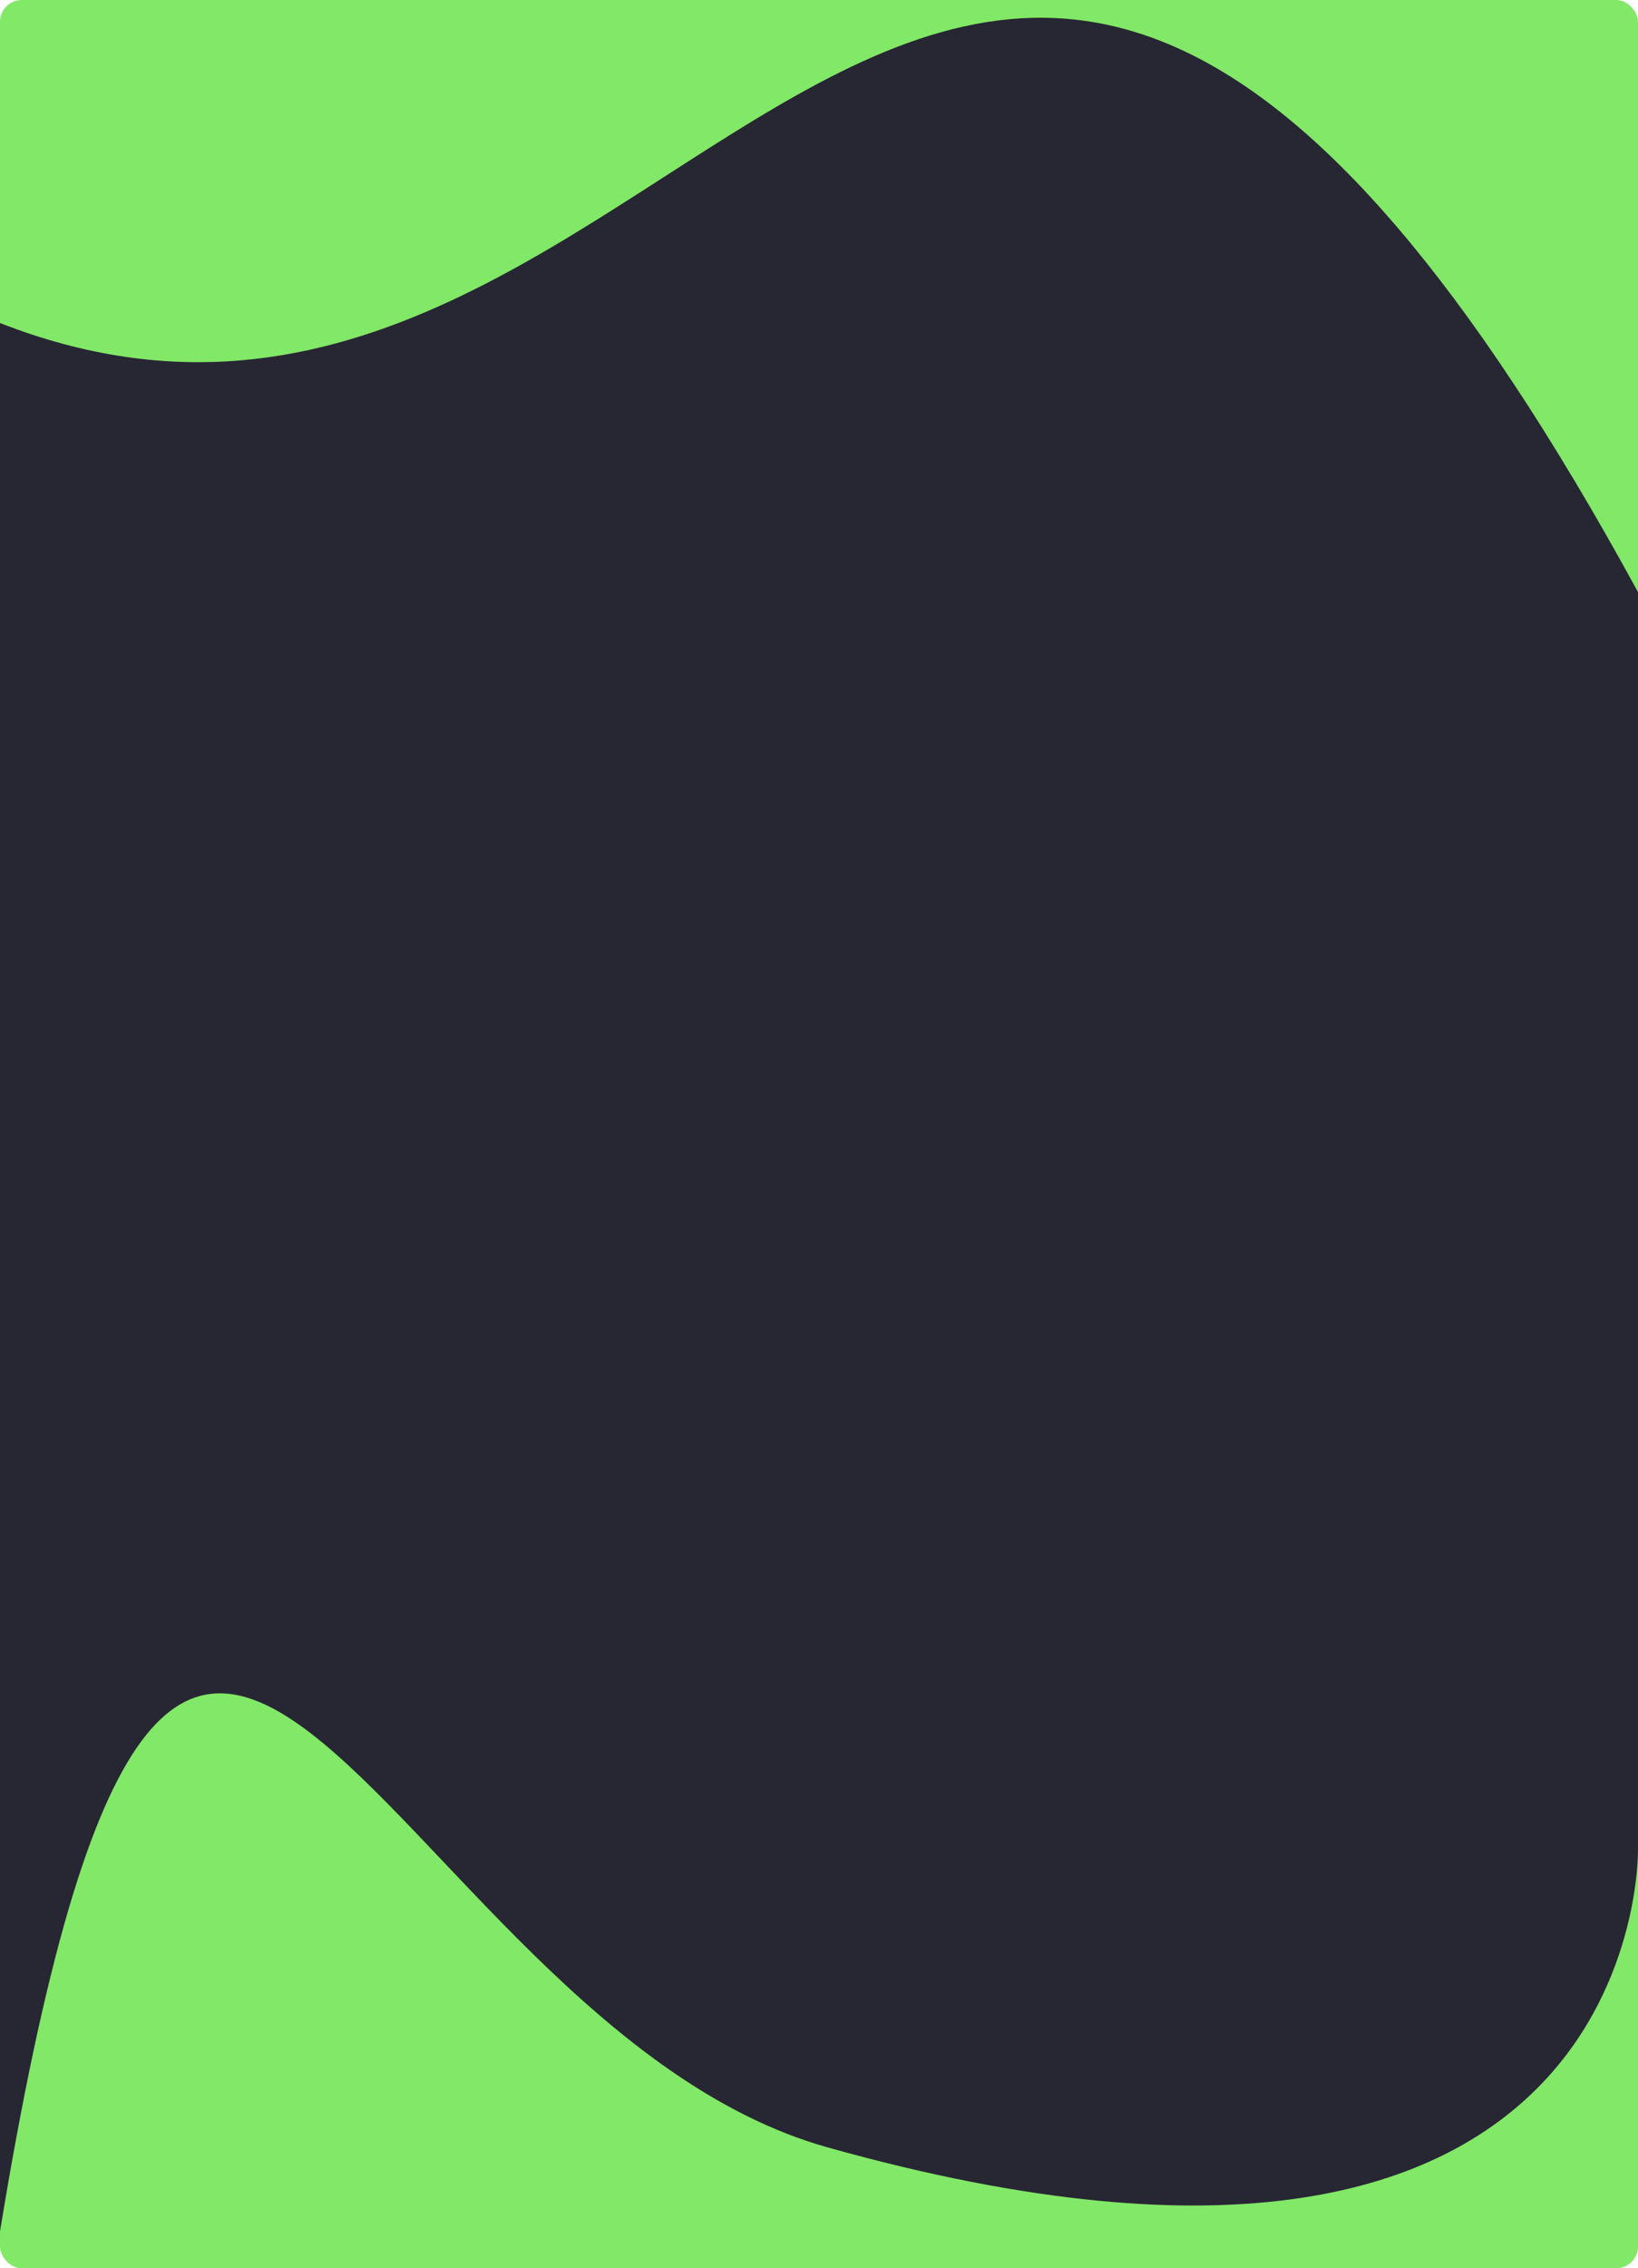 <svg width="1200" height="1661" viewBox="0 0 1200 1661" fill="none" xmlns="http://www.w3.org/2000/svg">
<rect width="1200" height="1661" rx="16" fill="#82E867"/>
<path d="M0 236.53C507.017 435.185 692.479 -496.174 1199.99 433.534L1199.99 1354.03C1199.99 1354.03 1207.97 1741.22 606.226 1572.45C276.048 1479.84 130.618 837.291 0 1634L0 236.53Z" fill="#272633"/>
</svg>
